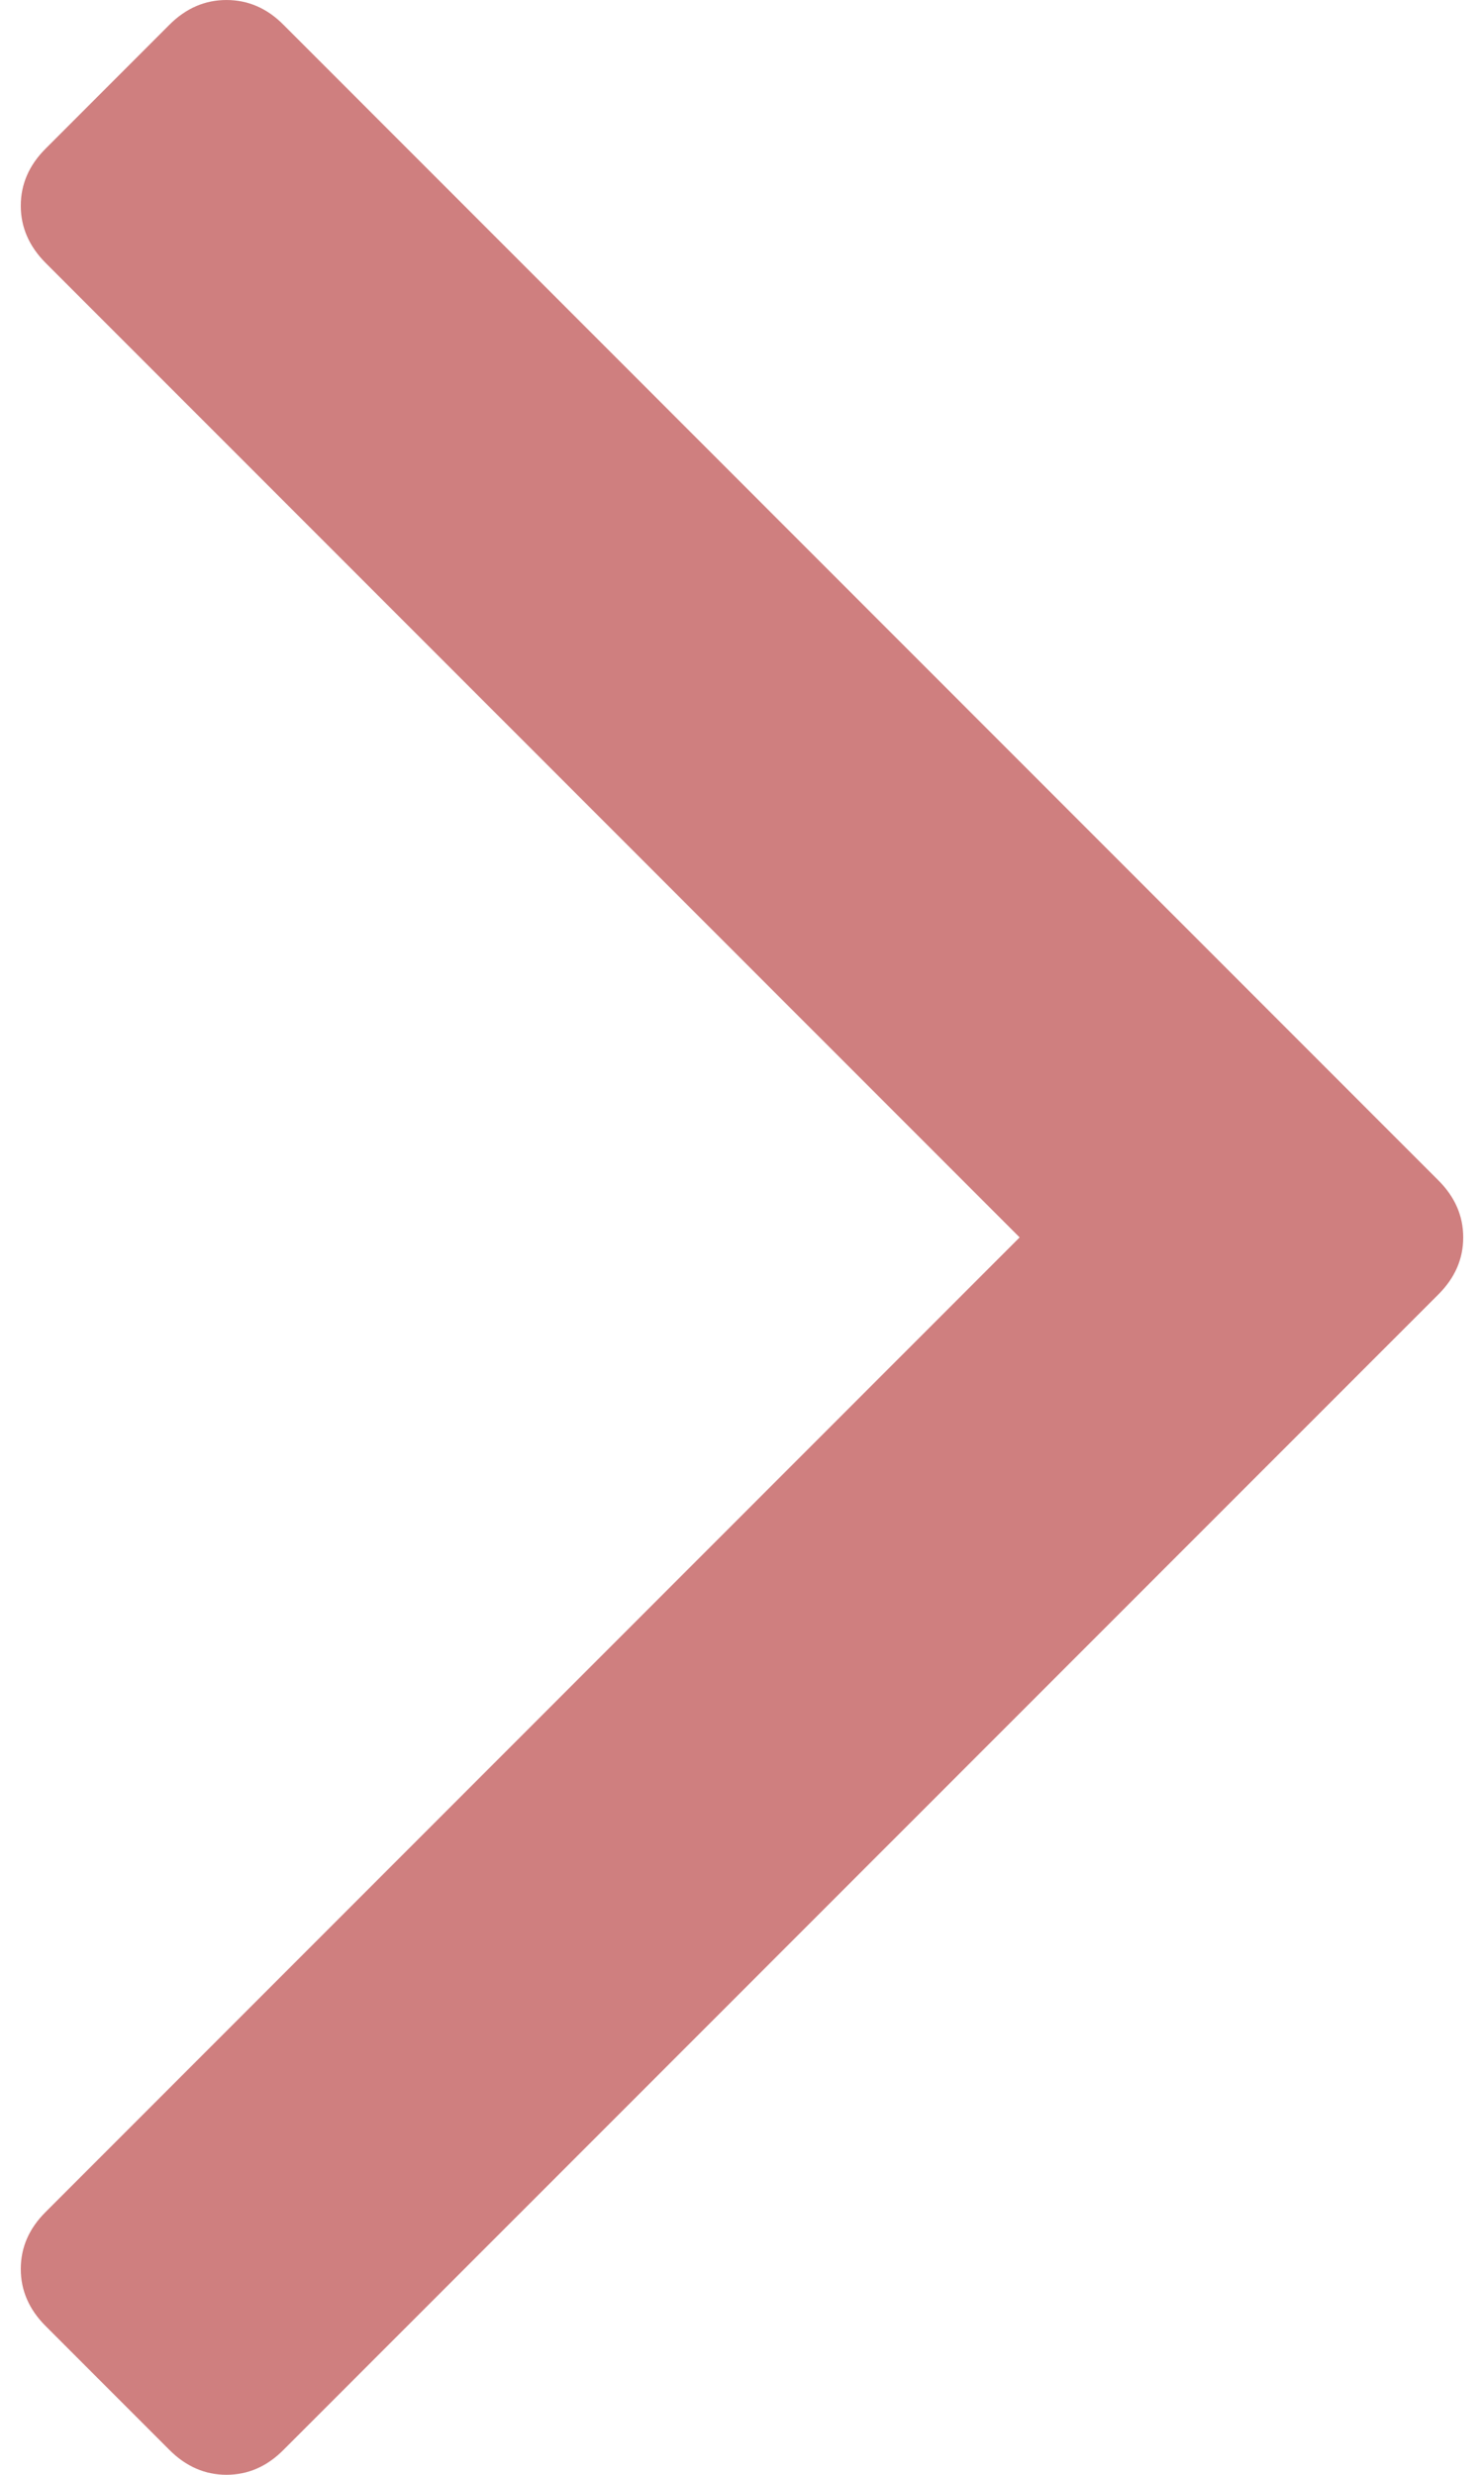 <svg width="12" height="20" viewBox="0 0 12 20" fill="none" xmlns="http://www.w3.org/2000/svg">
<path d="M2.292 0.2L11.631 9.539C11.765 9.673 11.832 9.826 11.832 10C11.832 10.174 11.765 10.327 11.631 10.461L2.292 19.799C2.159 19.933 2.005 20 1.831 20C1.658 20 1.504 19.933 1.37 19.799L0.369 18.798C0.235 18.664 0.168 18.51 0.168 18.337C0.168 18.163 0.235 18.009 0.369 17.876L8.245 10L0.368 2.124C0.235 1.99 0.168 1.836 0.168 1.663C0.168 1.489 0.235 1.335 0.368 1.202L1.37 0.2C1.504 0.066 1.658 7.24792e-05 1.831 7.24792e-05C2.005 1.90735e-06 2.159 0.066 2.292 0.2Z" fill="#CF7F7F"/>
</svg>
